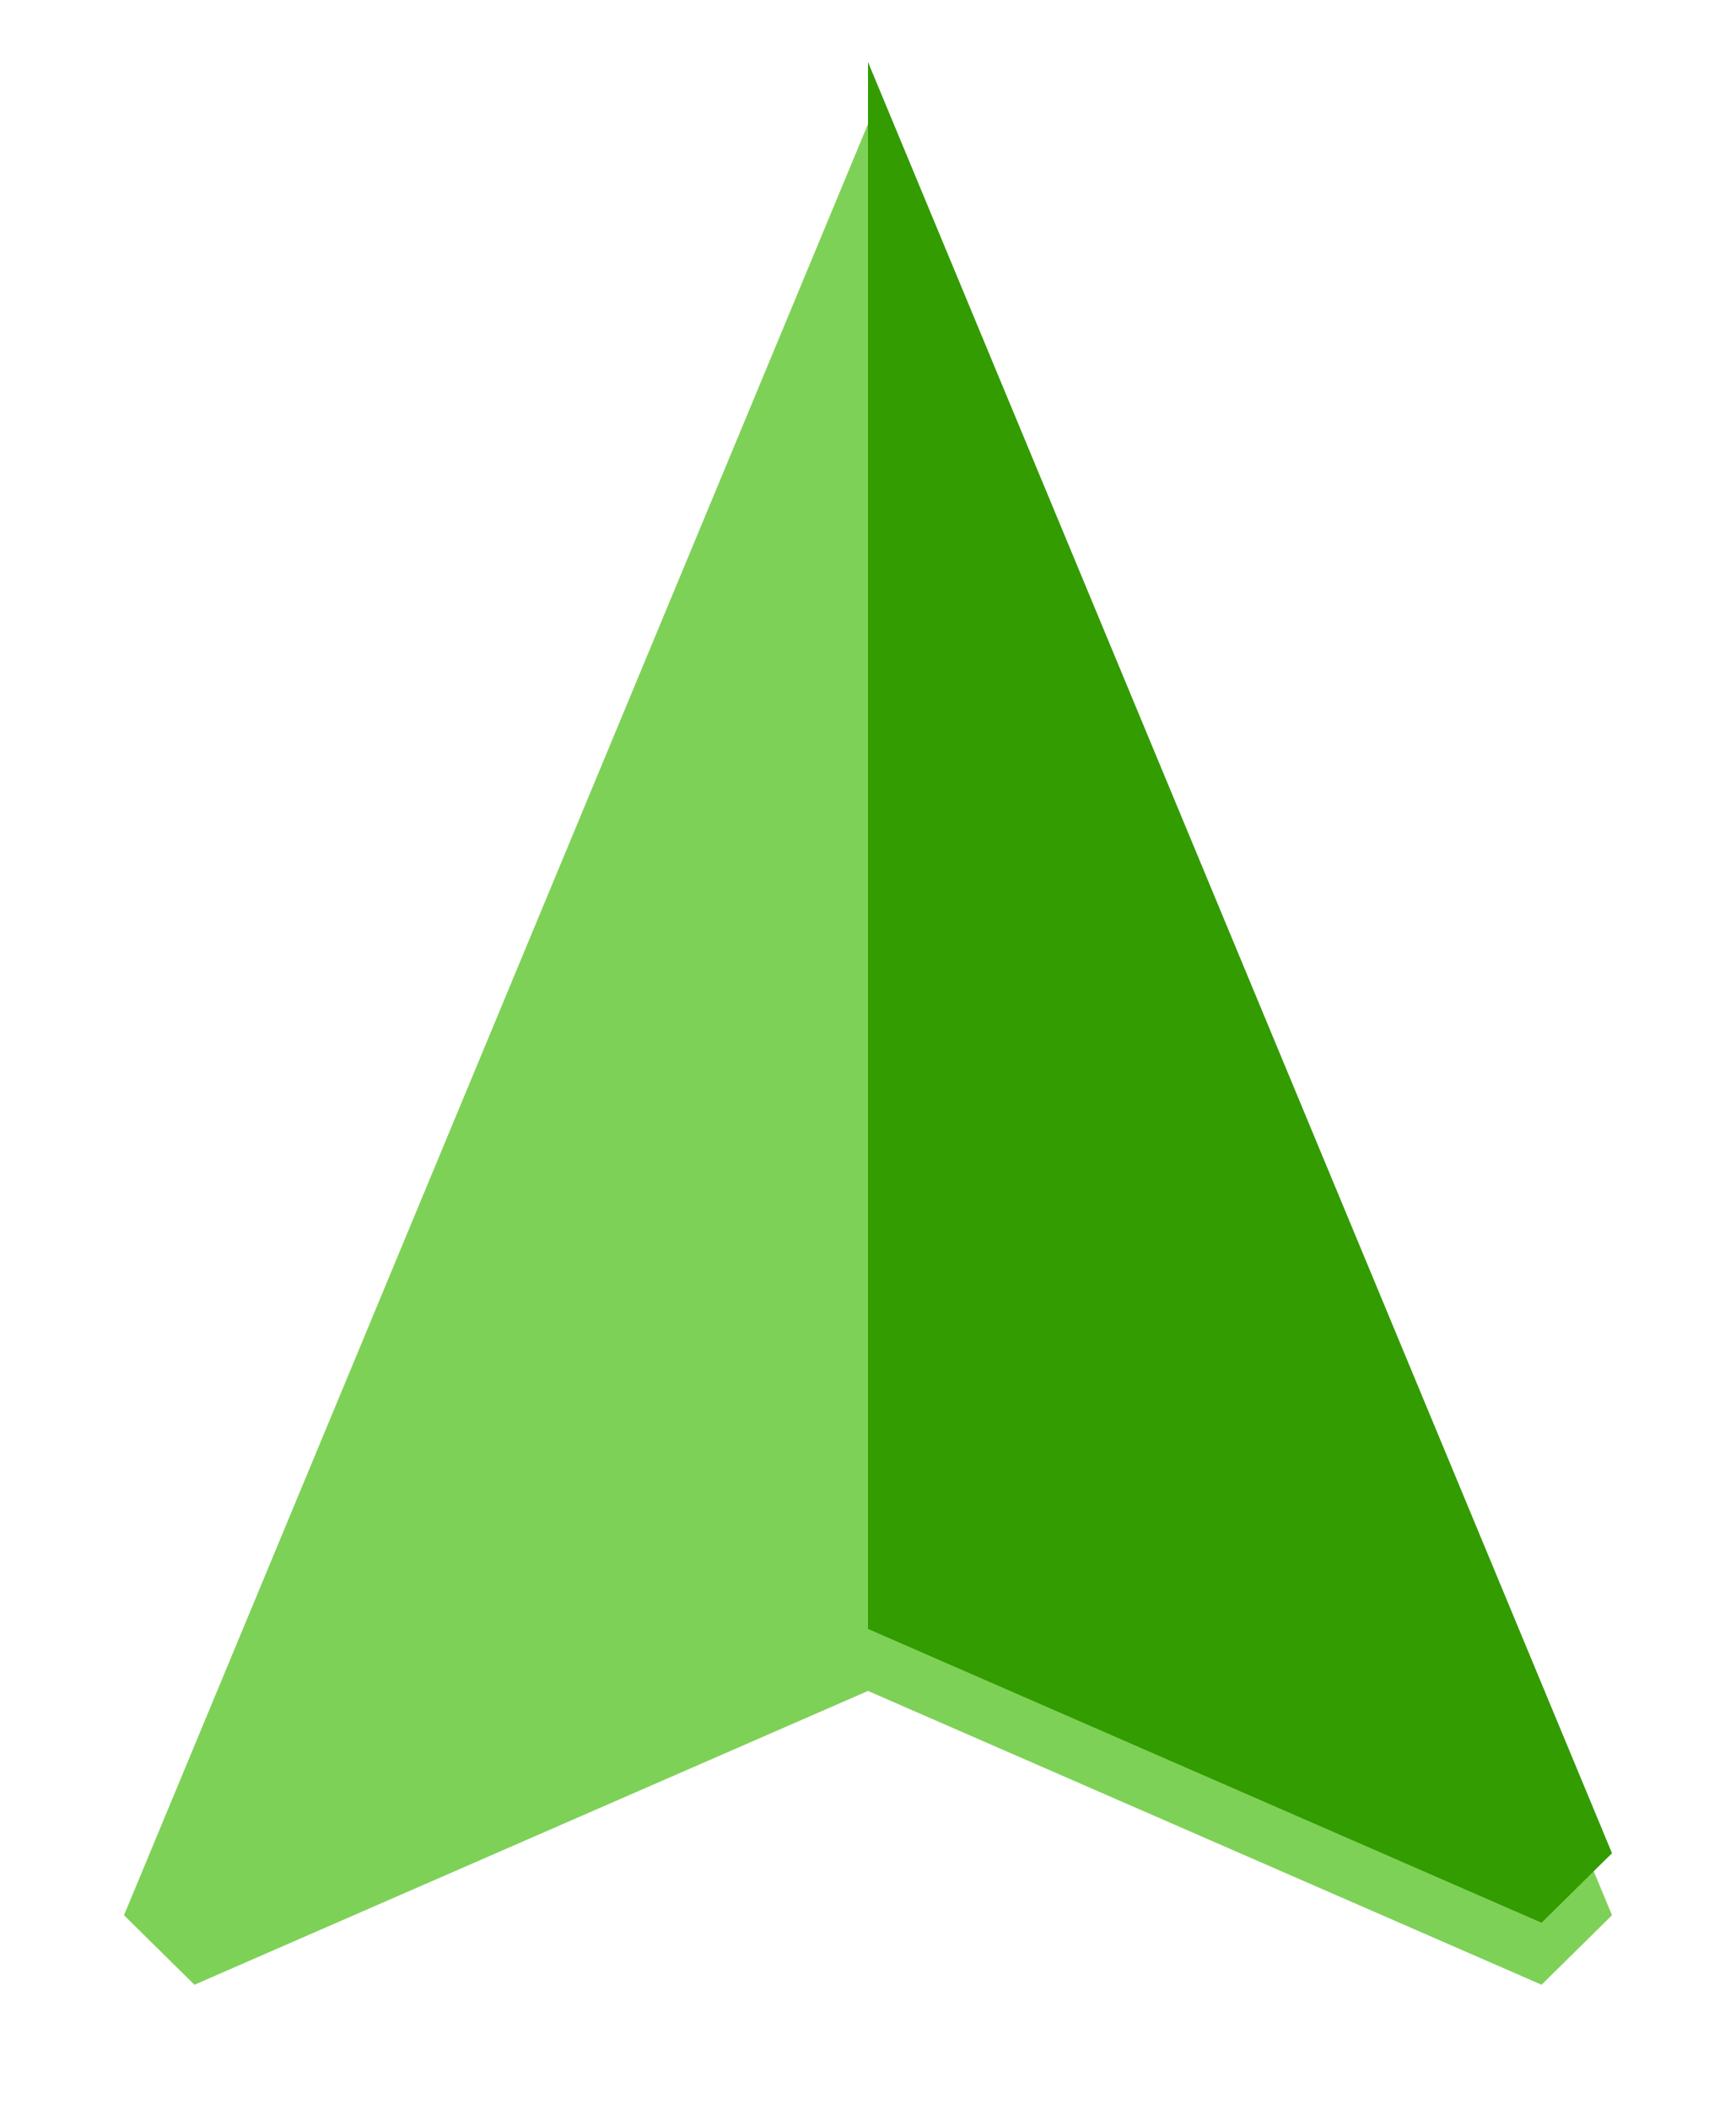 <svg width="28" height="34" viewBox="0 0 28 34" fill="none" xmlns="http://www.w3.org/2000/svg">
<g filter="url(#filter0_d_1219_20357)">
<path d="M14 1L2 29.879L3.136 31L14 26.263L24.864 31L26 29.879L14 1Z" fill="#7ED157"/>
</g>
<path d="M24.864 31L14 26.263V1L26 29.879L24.864 31Z" fill="#329C00"/>
<defs>
<filter id="filter0_d_1219_20357" x="0" y="0" width="28" height="34" filterUnits="userSpaceOnUse" color-interpolation-filters="sRGB">
<feFlood flood-opacity="0" result="BackgroundImageFix"/>
<feColorMatrix in="SourceAlpha" type="matrix" values="0 0 0 0 0 0 0 0 0 0 0 0 0 0 0 0 0 0 127 0" result="hardAlpha"/>
<feOffset dy="1"/>
<feGaussianBlur stdDeviation="1"/>
<feComposite in2="hardAlpha" operator="out"/>
<feColorMatrix type="matrix" values="0 0 0 0 0 0 0 0 0 0 0 0 0 0 0 0 0 0 0.38 0"/>
<feBlend mode="normal" in2="BackgroundImageFix" result="effect1_dropShadow_1219_20357"/>
<feBlend mode="normal" in="SourceGraphic" in2="effect1_dropShadow_1219_20357" result="shape"/>
</filter>
</defs>
</svg>
